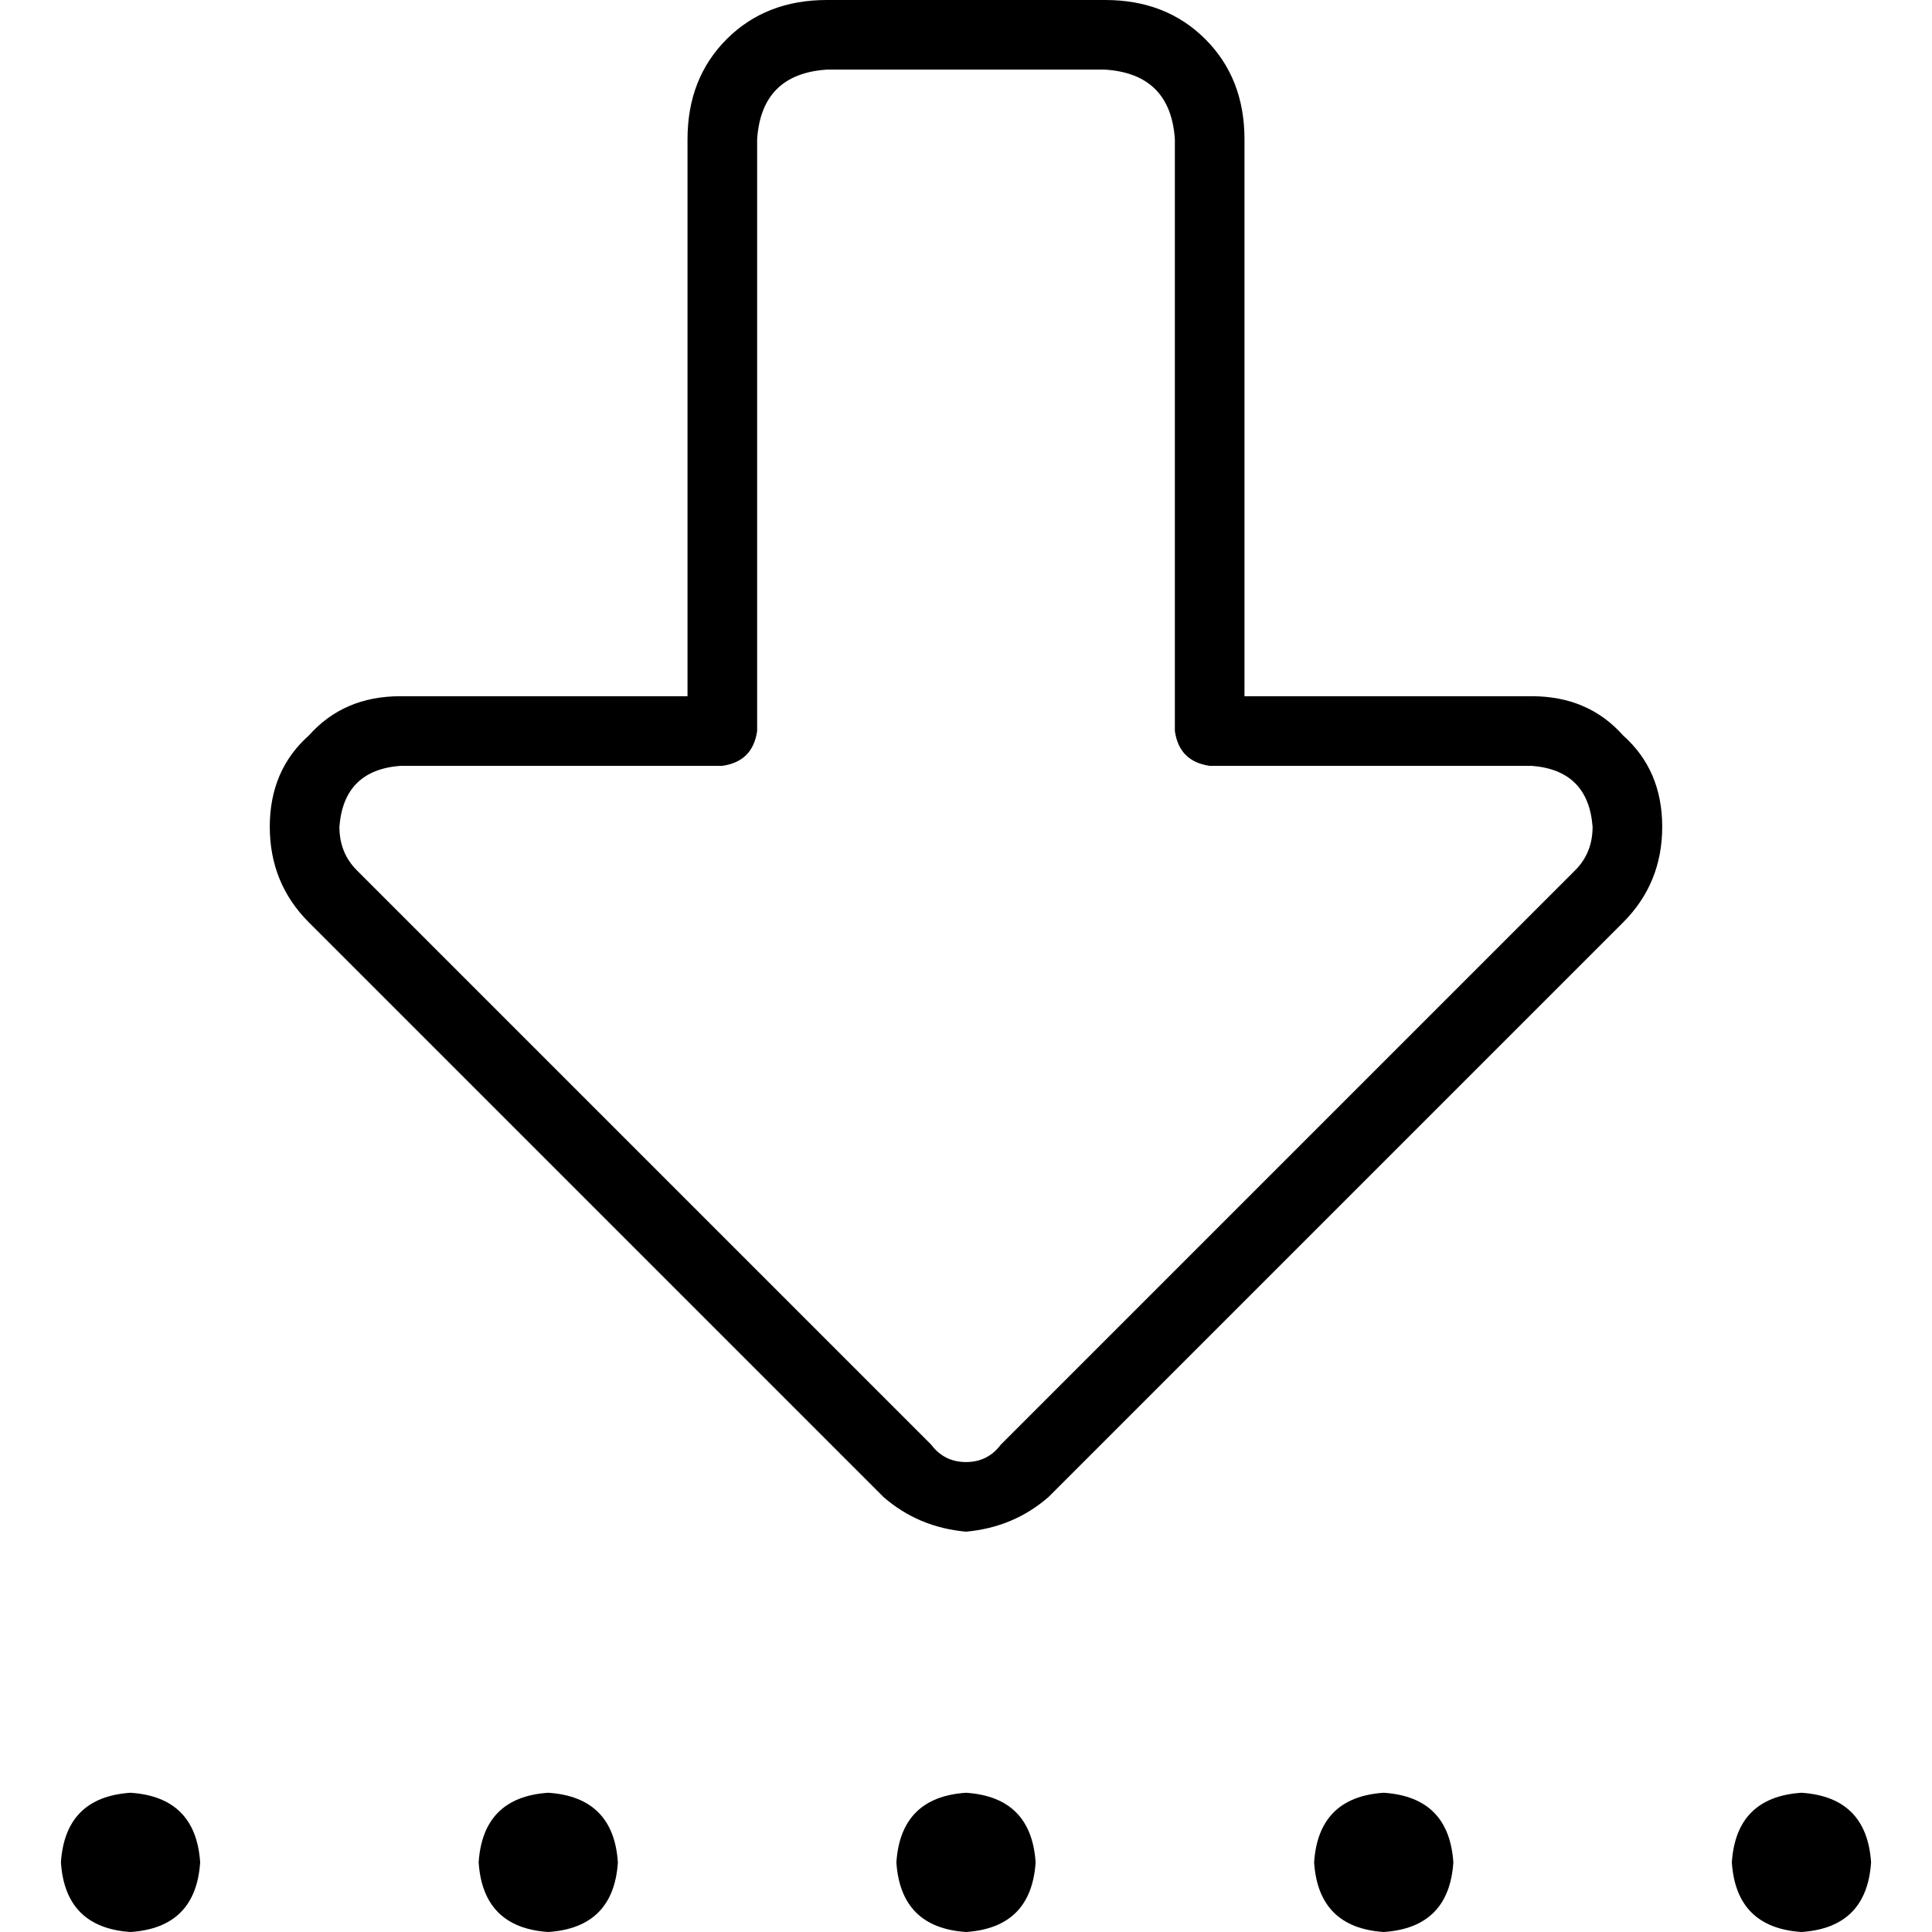 <svg xmlns="http://www.w3.org/2000/svg" viewBox="0 0 512 512">
  <path d="M 246.775 382.847 Q 250.234 387.459 256 387.459 Q 261.766 387.459 265.225 382.847 L 417.441 230.631 L 417.441 230.631 Q 422.054 226.018 422.054 219.099 Q 420.901 204.108 405.91 202.955 L 320.577 202.955 L 320.577 202.955 Q 312.505 201.802 311.351 193.73 L 311.351 36.901 L 311.351 36.901 Q 310.198 19.604 292.901 18.45 L 219.099 18.45 L 219.099 18.45 Q 201.802 19.604 200.649 36.901 L 200.649 193.73 L 200.649 193.73 Q 199.495 201.802 191.423 202.955 L 106.09 202.955 L 106.09 202.955 Q 91.099 204.108 89.946 219.099 Q 89.946 226.018 94.559 230.631 L 246.775 382.847 L 246.775 382.847 Z M 256 405.91 Q 243.315 404.757 234.09 396.685 L 81.874 244.468 L 81.874 244.468 Q 71.495 234.09 71.495 219.099 Q 71.495 204.108 81.874 194.883 Q 91.099 184.505 106.09 184.505 L 182.198 184.505 L 182.198 184.505 L 182.198 36.901 L 182.198 36.901 Q 182.198 20.757 192.577 10.378 Q 202.955 0 219.099 0 L 292.901 0 L 292.901 0 Q 309.045 0 319.423 10.378 Q 329.802 20.757 329.802 36.901 L 329.802 184.505 L 329.802 184.505 L 405.91 184.505 L 405.91 184.505 Q 420.901 184.505 430.126 194.883 Q 440.505 204.108 440.505 219.099 Q 440.505 234.09 430.126 244.468 L 277.91 396.685 L 277.91 396.685 Q 268.685 404.757 256 405.91 L 256 405.91 Z M 477.405 475.099 Q 494.703 476.252 495.856 493.55 Q 494.703 510.847 477.405 512 Q 460.108 510.847 458.955 493.55 Q 460.108 476.252 477.405 475.099 L 477.405 475.099 Z M 34.595 475.099 Q 51.892 476.252 53.045 493.55 Q 51.892 510.847 34.595 512 Q 17.297 510.847 16.144 493.55 Q 17.297 476.252 34.595 475.099 L 34.595 475.099 Z M 385.153 493.55 Q 384 510.847 366.703 512 Q 349.405 510.847 348.252 493.55 Q 349.405 476.252 366.703 475.099 Q 384 476.252 385.153 493.55 L 385.153 493.55 Z M 256 475.099 Q 273.297 476.252 274.45 493.55 Q 273.297 510.847 256 512 Q 238.703 510.847 237.55 493.55 Q 238.703 476.252 256 475.099 L 256 475.099 Z M 163.748 493.55 Q 162.595 510.847 145.297 512 Q 128 510.847 126.847 493.55 Q 128 476.252 145.297 475.099 Q 162.595 476.252 163.748 493.55 L 163.748 493.55 Z" />
</svg>